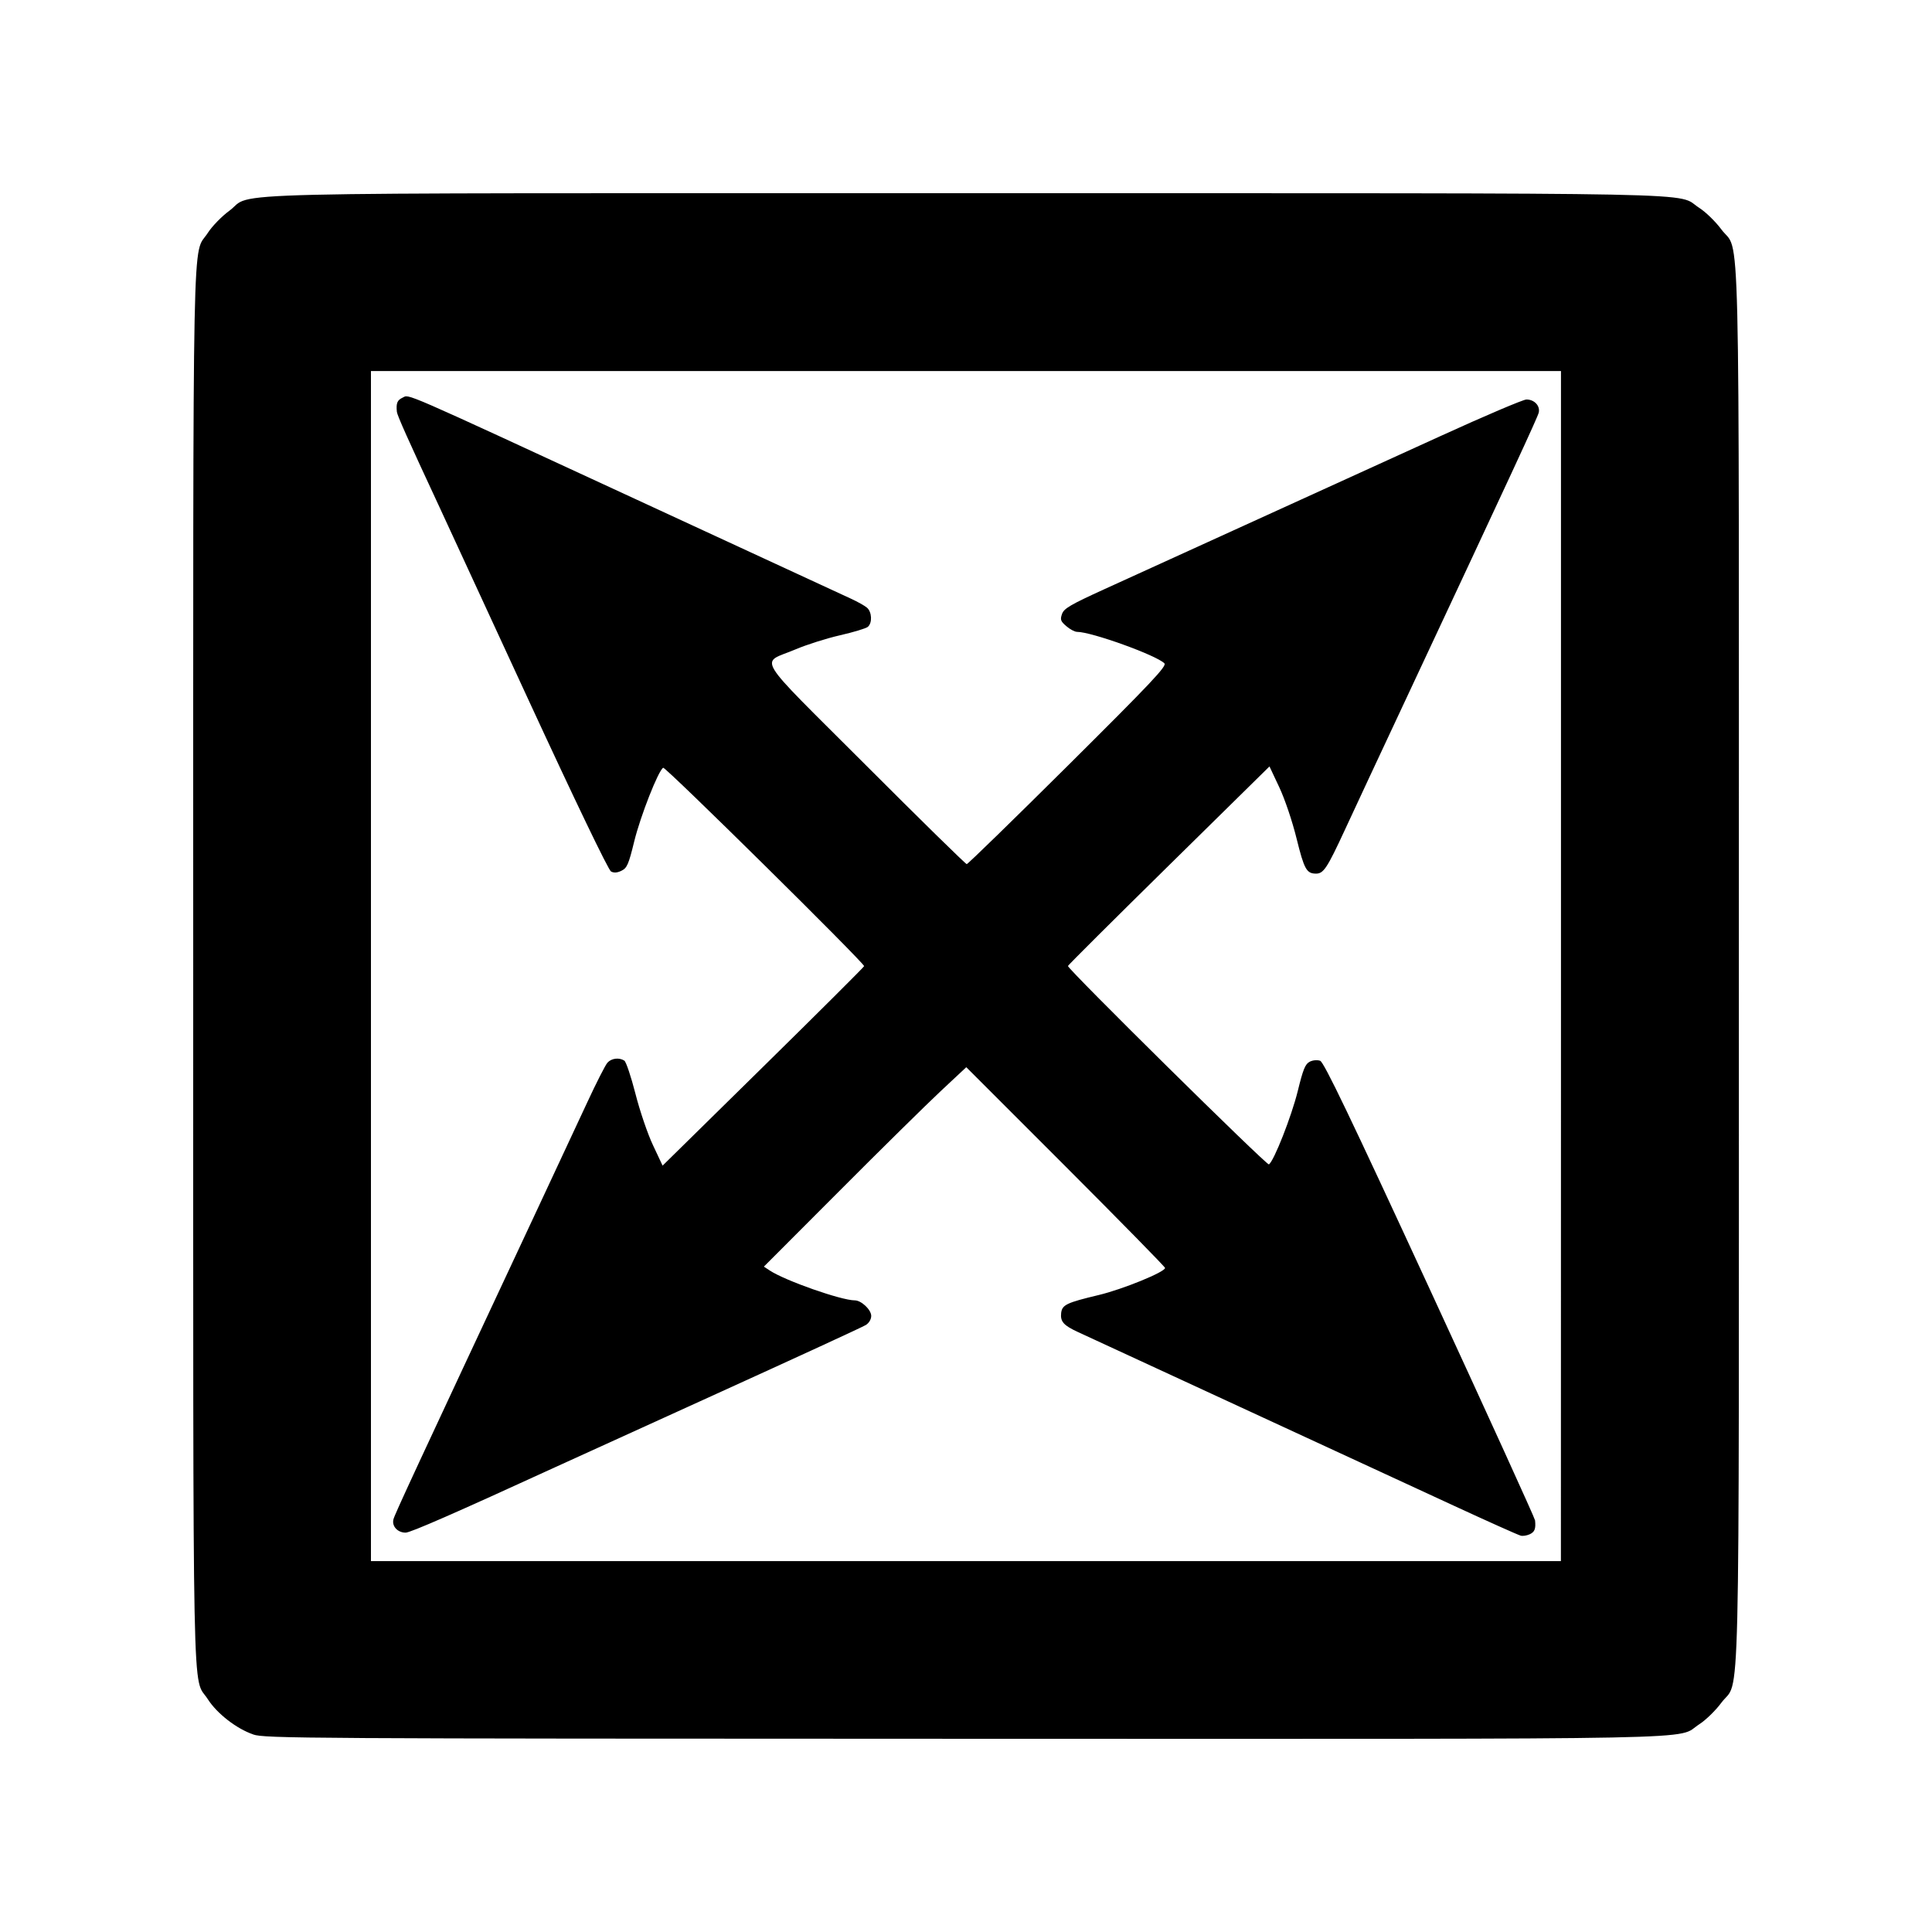 <?xml version="1.0" encoding="UTF-8" standalone="no"?>
<svg
   xmlns:dc="http://purl.org/dc/elements/1.1/"
   xmlns:cc="http://creativecommons.org/ns#"
   xmlns:rdf="http://www.w3.org/1999/02/22-rdf-syntax-ns#"
   xmlns:svg="http://www.w3.org/2000/svg"
   xmlns="http://www.w3.org/2000/svg"
   xmlns:sodipodi="http://sodipodi.sourceforge.net/DTD/sodipodi-0.dtd"
   xmlns:inkscape="http://www.inkscape.org/namespaces/inkscape"
   width="100"
   height="100"
   viewBox="0 0 26.458 26.458"
   version="1.1"
   id="svg8"
   inkscape:version="1.0.2-2 (e86c870879, 2021-01-15)"
   sodipodi:docname="square_meas.svg">
  <defs
     id="defs2" />
  <sodipodi:namedview
     id="base"
     pagecolor="#ffffff"
     bordercolor="#666666"
     borderopacity="1.0"
     inkscape:pageopacity="0.0"
     inkscape:pageshadow="2"
     inkscape:zoom="1.979899"
     inkscape:cx="44.577536"
     inkscape:cy="65.231293"
     inkscape:document-units="mm"
     inkscape:current-layer="layer1"
     inkscape:document-rotation="0"
     showgrid="false"
     units="px"
     inkscape:window-width="1481"
     inkscape:window-height="997"
     inkscape:window-x="76"
     inkscape:window-y="76"
     inkscape:window-maximized="0" />
  <g
     inkscape:label="Ebene 1"
     inkscape:groupmode="layer"
     id="layer1">
    <path
       style="fill:#000000;stroke-width:1"
       d="M 3.467,23.752 C 3.24,23.675 2.971,23.466 2.846,23.27 2.63,22.934 2.646,23.755 2.646,13.23 2.646,2.699 2.63,3.526 2.847,3.188 2.904,3.099 3.036,2.963 3.14,2.887 3.498,2.623 2.541,2.646 13.234,2.646 c 10.524,3.869e-4 9.698,-0.016 10.037,0.201 0.089,0.057 0.224,0.189 0.301,0.293 0.264,0.358 0.241,-0.597 0.241,10.09 0,10.687 0.023,9.732 -0.241,10.09 -0.077,0.104 -0.212,0.236 -0.301,0.293 -0.339,0.217 0.491,0.201 -10.058,0.199 -9.081,-0.002 -9.586,-0.005 -9.746,-0.059 z M 21.377,13.23 V 5.081 H 13.229 5.08 v 8.149 8.149 h 8.148 8.148 z m -0.552,7.8 c -0.049,-0.015 -0.459,-0.199 -0.909,-0.407 -0.486,-0.225 -4.988,-2.305 -5.149,-2.379 -0.201,-0.092 -0.248,-0.145 -0.235,-0.262 0.013,-0.113 0.074,-0.142 0.514,-0.247 0.327,-0.078 0.909,-0.315 0.909,-0.371 0,-0.015 -0.613,-0.639 -1.361,-1.388 l -1.361,-1.361 -0.351,0.328 c -0.193,0.181 -0.817,0.795 -1.386,1.366 l -1.035,1.037 0.082,0.054 c 0.211,0.139 0.978,0.408 1.162,0.408 0.09,0 0.226,0.128 0.226,0.213 0,0.046 -0.03,0.097 -0.073,0.124 -0.04,0.026 -0.964,0.451 -2.053,0.946 -1.089,0.495 -2.075,0.944 -2.191,0.997 -1.378,0.632 -1.993,0.901 -2.059,0.901 -0.11,0 -0.191,-0.088 -0.167,-0.182 0.017,-0.068 0.282,-0.639 1.957,-4.217 0.259,-0.554 0.573,-1.226 0.697,-1.493 0.124,-0.268 0.249,-0.513 0.277,-0.544 0.055,-0.061 0.16,-0.074 0.231,-0.028 0.024,0.015 0.092,0.219 0.152,0.452 0.059,0.233 0.167,0.551 0.24,0.705 l 0.132,0.281 1.38,-1.357 c 0.759,-0.746 1.38,-1.365 1.38,-1.375 0,-0.046 -2.723,-2.735 -2.752,-2.717 -0.068,0.042 -0.311,0.661 -0.396,1.007 -0.077,0.316 -0.099,0.366 -0.174,0.403 -0.058,0.029 -0.104,0.032 -0.144,0.011 C 8.332,11.917 7.871,10.957 7.224,9.556 6.628,8.264 6.086,7.091 6.02,6.948 5.584,6.012 5.44,5.689 5.435,5.64 c -0.012,-0.119 0.005,-0.16 0.078,-0.194 0.099,-0.045 -0.089,-0.127 3.203,1.395 1.527,0.706 2.849,1.317 2.938,1.358 0.089,0.041 0.188,0.096 0.219,0.123 0.068,0.058 0.075,0.21 0.011,0.263 -0.025,0.021 -0.197,0.073 -0.381,0.115 -0.184,0.042 -0.459,0.129 -0.611,0.194 -0.484,0.206 -0.597,0.022 0.958,1.577 0.749,0.75 1.375,1.363 1.389,1.363 0.015,0 0.64,-0.609 1.389,-1.353 1.142,-1.135 1.355,-1.361 1.318,-1.397 -0.111,-0.111 -0.998,-0.431 -1.196,-0.431 -0.031,0 -0.098,-0.035 -0.147,-0.078 -0.079,-0.068 -0.086,-0.089 -0.059,-0.167 0.027,-0.076 0.115,-0.127 0.584,-0.341 1.161,-0.529 3.552,-1.618 4.601,-2.096 0.602,-0.275 1.131,-0.5 1.175,-0.5 0.109,0 0.191,0.088 0.168,0.181 -0.018,0.07 -0.353,0.794 -1.82,3.926 -0.335,0.714 -0.71,1.518 -0.834,1.786 -0.244,0.527 -0.293,0.601 -0.397,0.6 -0.128,-9.75e-4 -0.161,-0.06 -0.264,-0.477 -0.058,-0.237 -0.161,-0.542 -0.237,-0.704 L 17.385,10.496 16.005,11.854 c -0.759,0.747 -1.38,1.365 -1.38,1.375 0,0.046 2.723,2.734 2.752,2.717 0.068,-0.042 0.311,-0.661 0.396,-1.007 0.072,-0.295 0.102,-0.368 0.163,-0.399 0.043,-0.022 0.103,-0.027 0.143,-0.013 0.052,0.019 0.408,0.76 1.503,3.132 0.789,1.709 1.437,3.132 1.44,3.162 0.012,0.117 -0.005,0.159 -0.075,0.191 -0.04,0.018 -0.095,0.026 -0.122,0.018 z"
       id="path847" />
  </g>
</svg>
